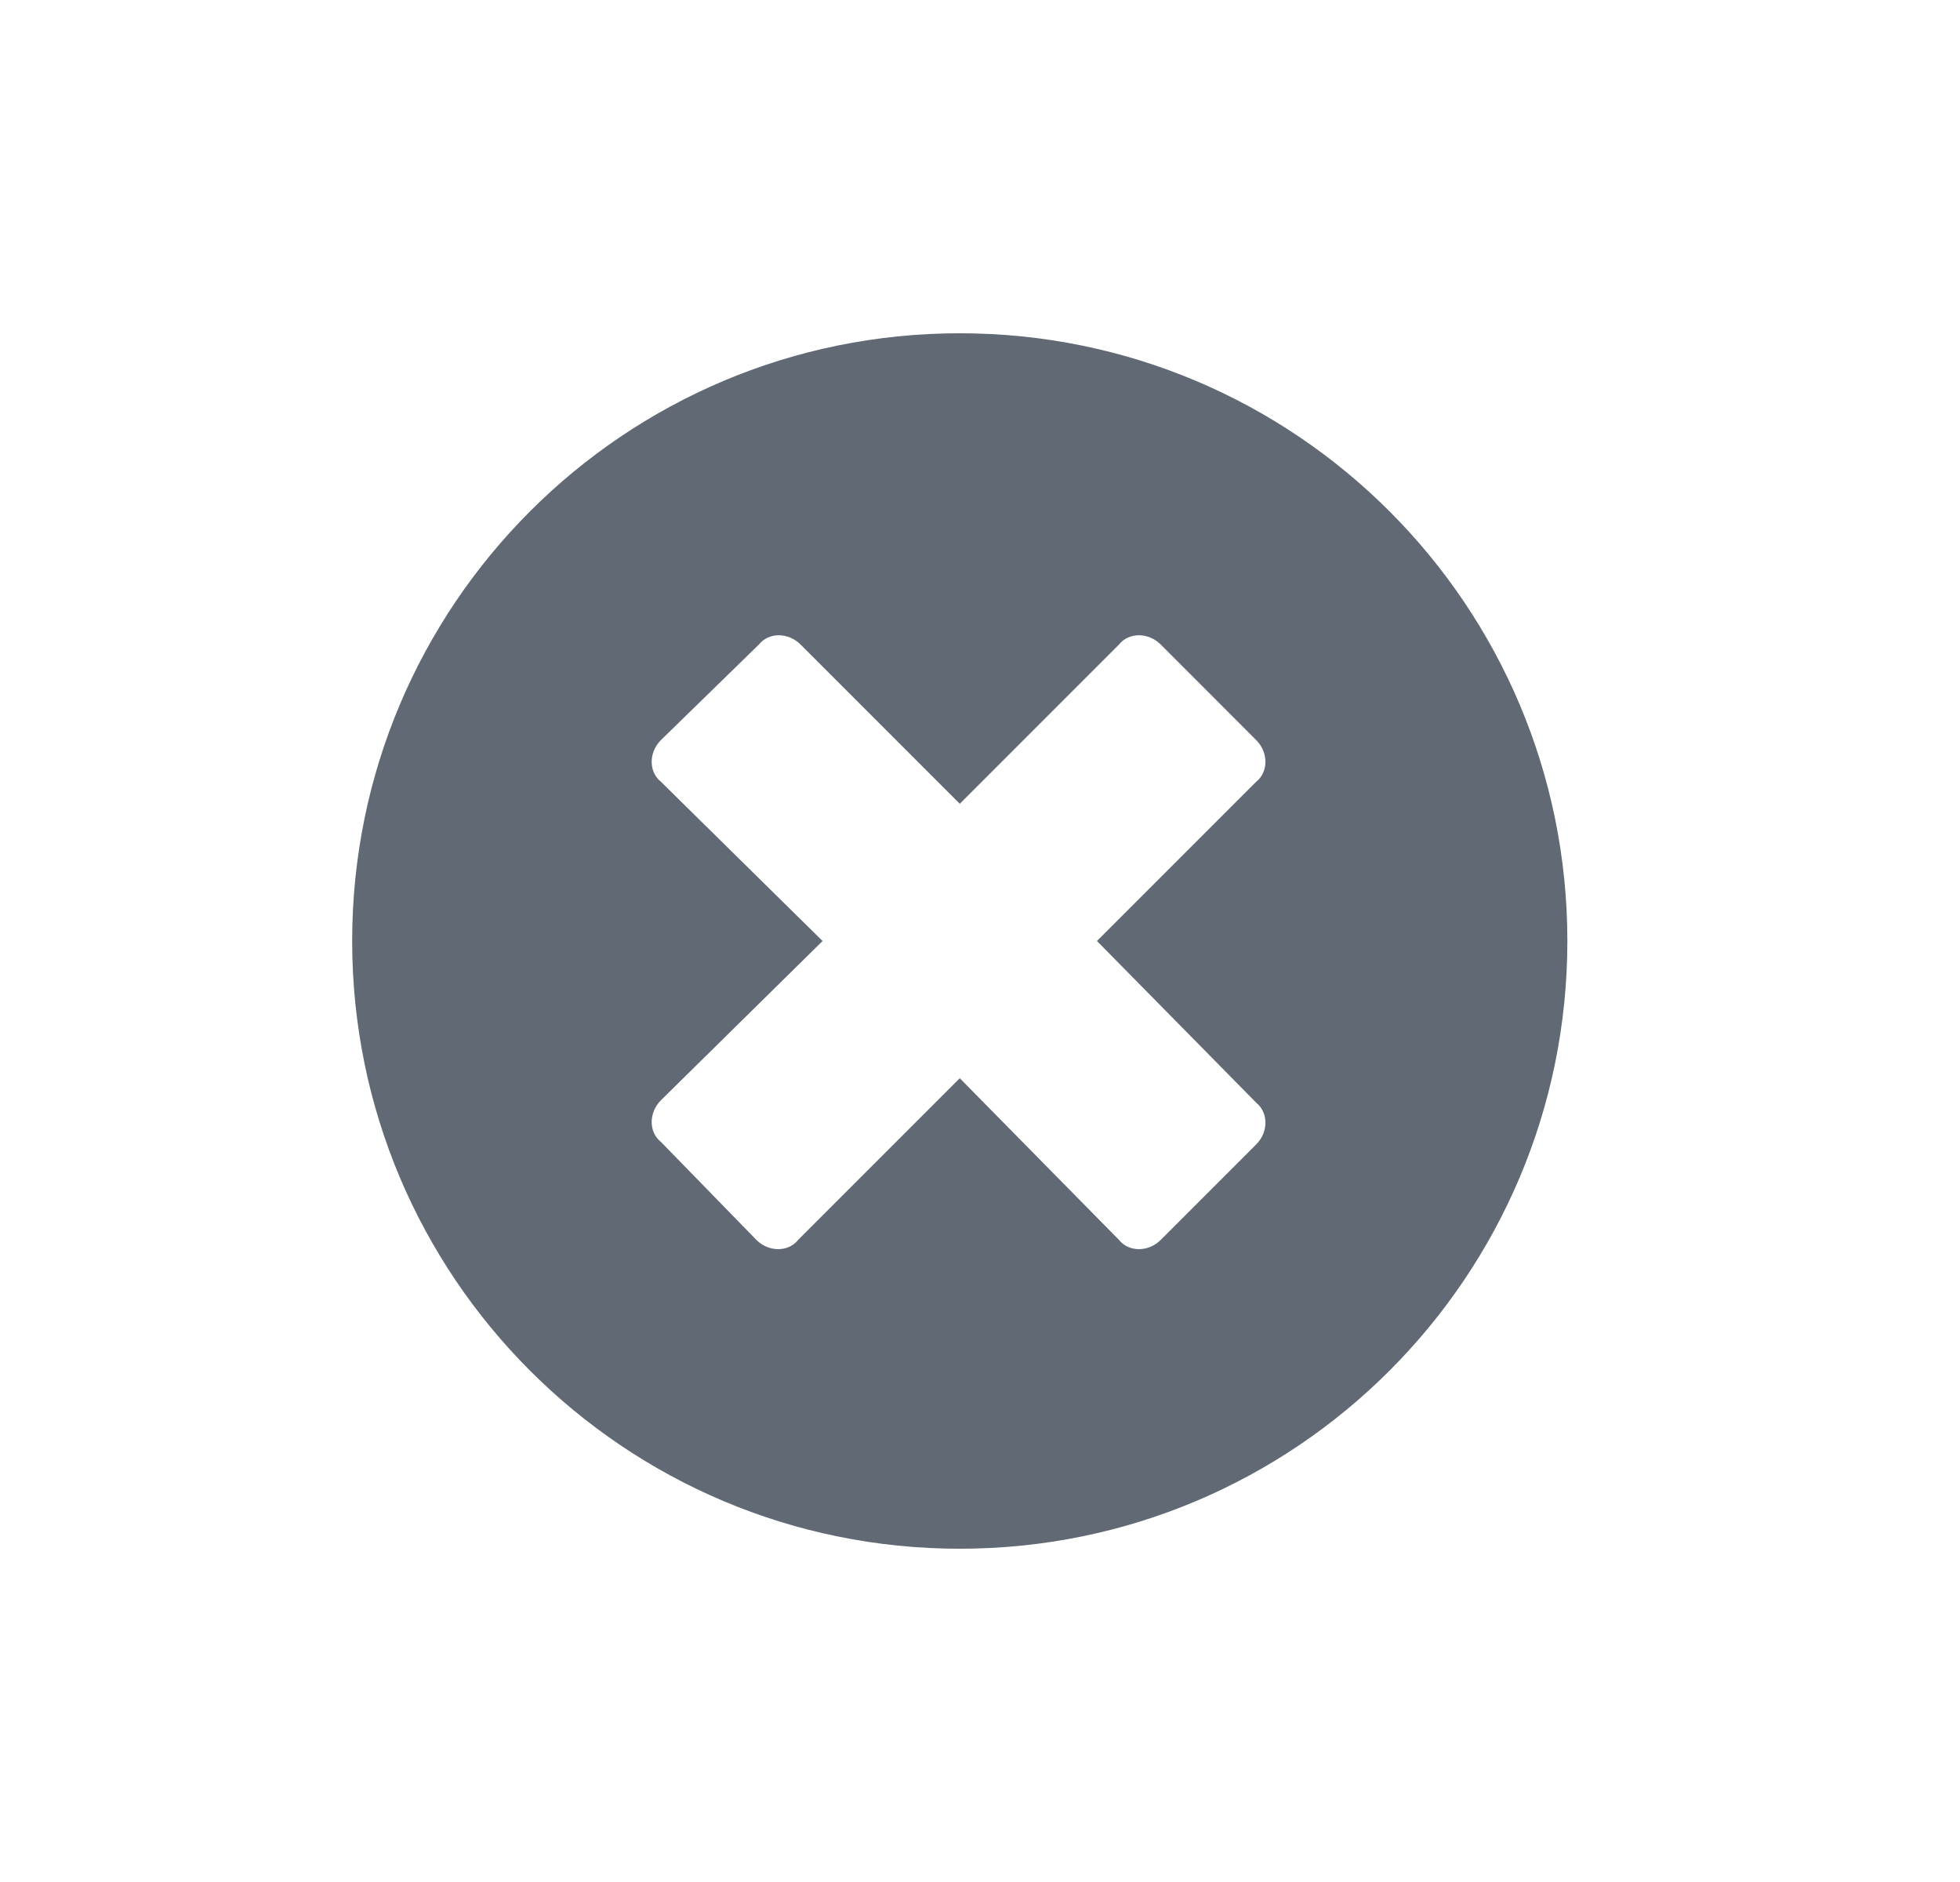 <svg width="25" height="24" viewBox="0 0 25 24" fill="none" xmlns="http://www.w3.org/2000/svg">
<g clip-path="url(#clip0_5324_62152)">
<path d="M12.242 4.25C16.523 4.25 19.992 7.719 19.992 12C19.992 16.281 16.523 19.75 12.242 19.75C7.961 19.75 4.492 16.281 4.492 12C4.492 7.719 7.961 4.25 12.242 4.25ZM16.023 14.062L13.992 12L16.023 9.969C16.18 9.844 16.18 9.594 16.023 9.438L14.805 8.219C14.648 8.062 14.398 8.062 14.273 8.219L12.242 10.25L10.211 8.219C10.055 8.062 9.805 8.062 9.68 8.219L8.43 9.438C8.273 9.594 8.273 9.844 8.43 9.969L10.492 12L8.43 14.031C8.273 14.188 8.273 14.438 8.43 14.562L9.648 15.812C9.805 15.969 10.055 15.969 10.18 15.812L12.242 13.75L14.273 15.812C14.398 15.969 14.648 15.969 14.805 15.812L16.023 14.594C16.18 14.438 16.18 14.188 16.023 14.062Z" fill="#616974"/>
</g>
<defs>
<clipPath id="clip0_5324_62152">
<rect width="24" height="24" fill="white" transform="translate(0.242)"/>
</clipPath>
</defs>
</svg>
